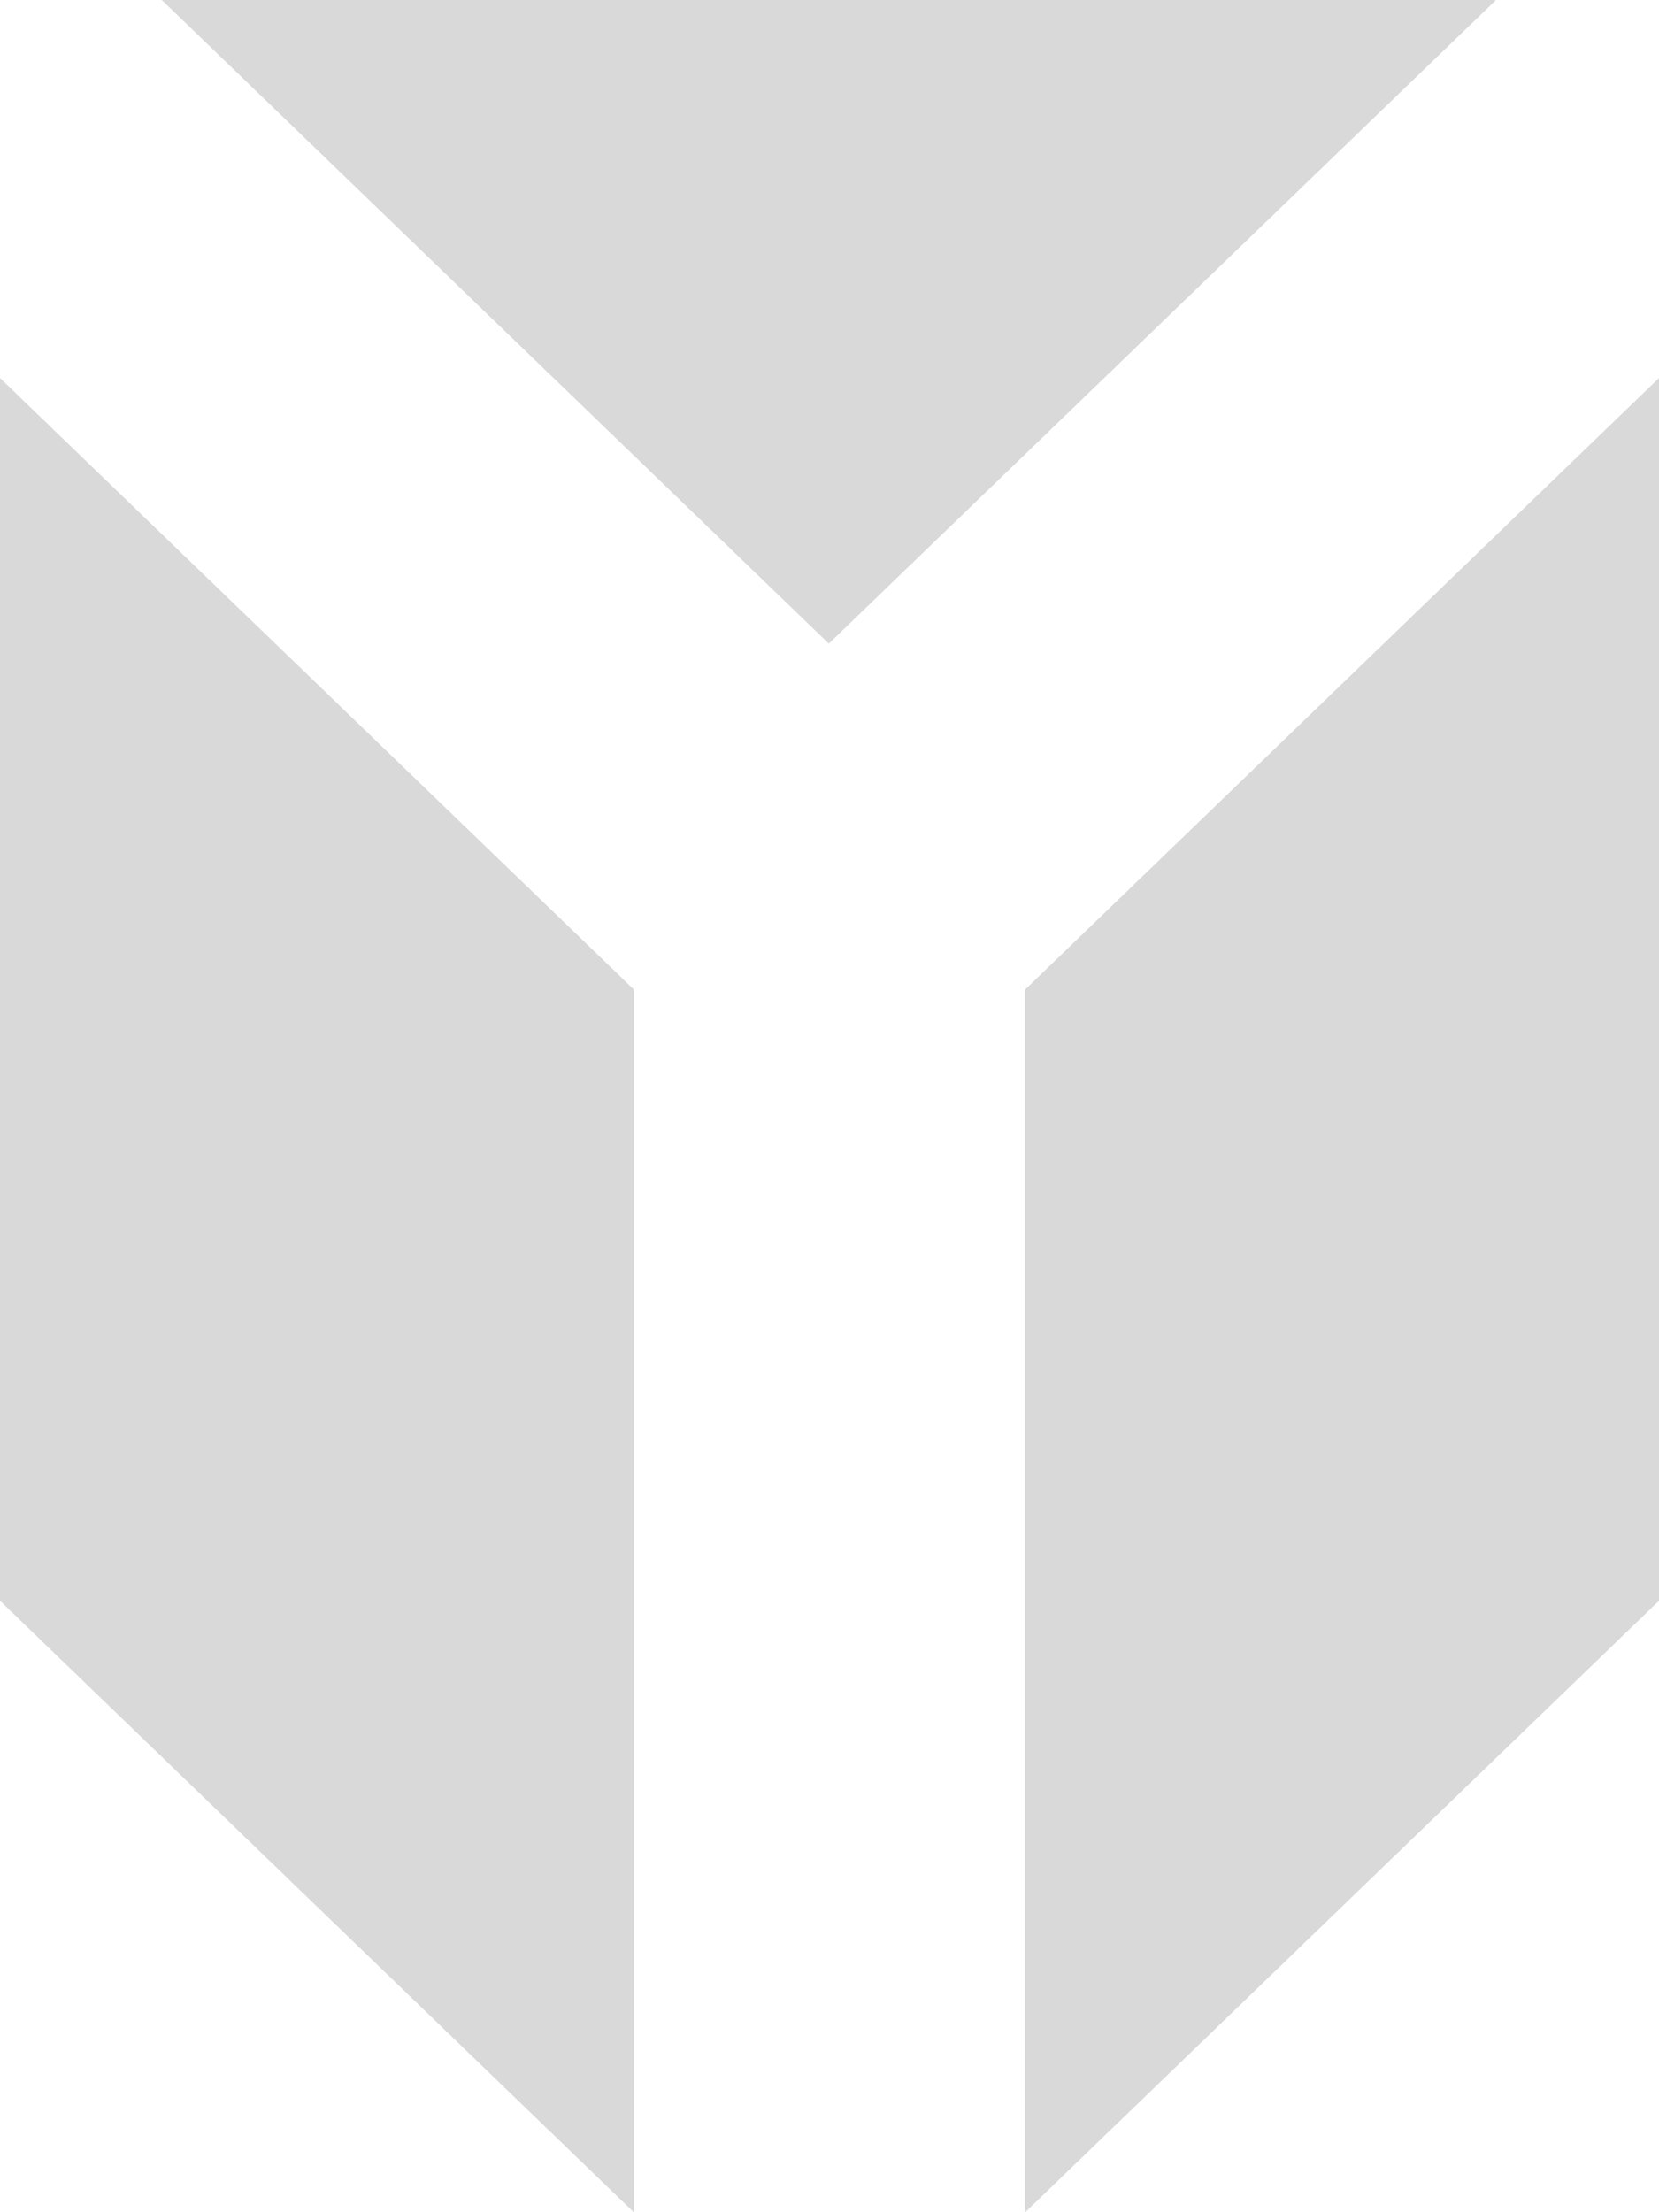 <svg width="24" height="32" viewBox="0 0 24 32" fill="none" xmlns="http://www.w3.org/2000/svg">
<path d="M0 5.468V14.312V23.155L9.168 32V23.155V14.312L0 5.468Z" fill="#D9D9D9"/>
<path d="M14.832 14.312V23.155V32L24 23.155V14.312V5.468L14.832 14.312Z" fill="#D9D9D9"/>
<path d="M21.642 0H2.34L11.99 9.31L21.642 0Z" fill="#D9D9D9"/>
</svg>
